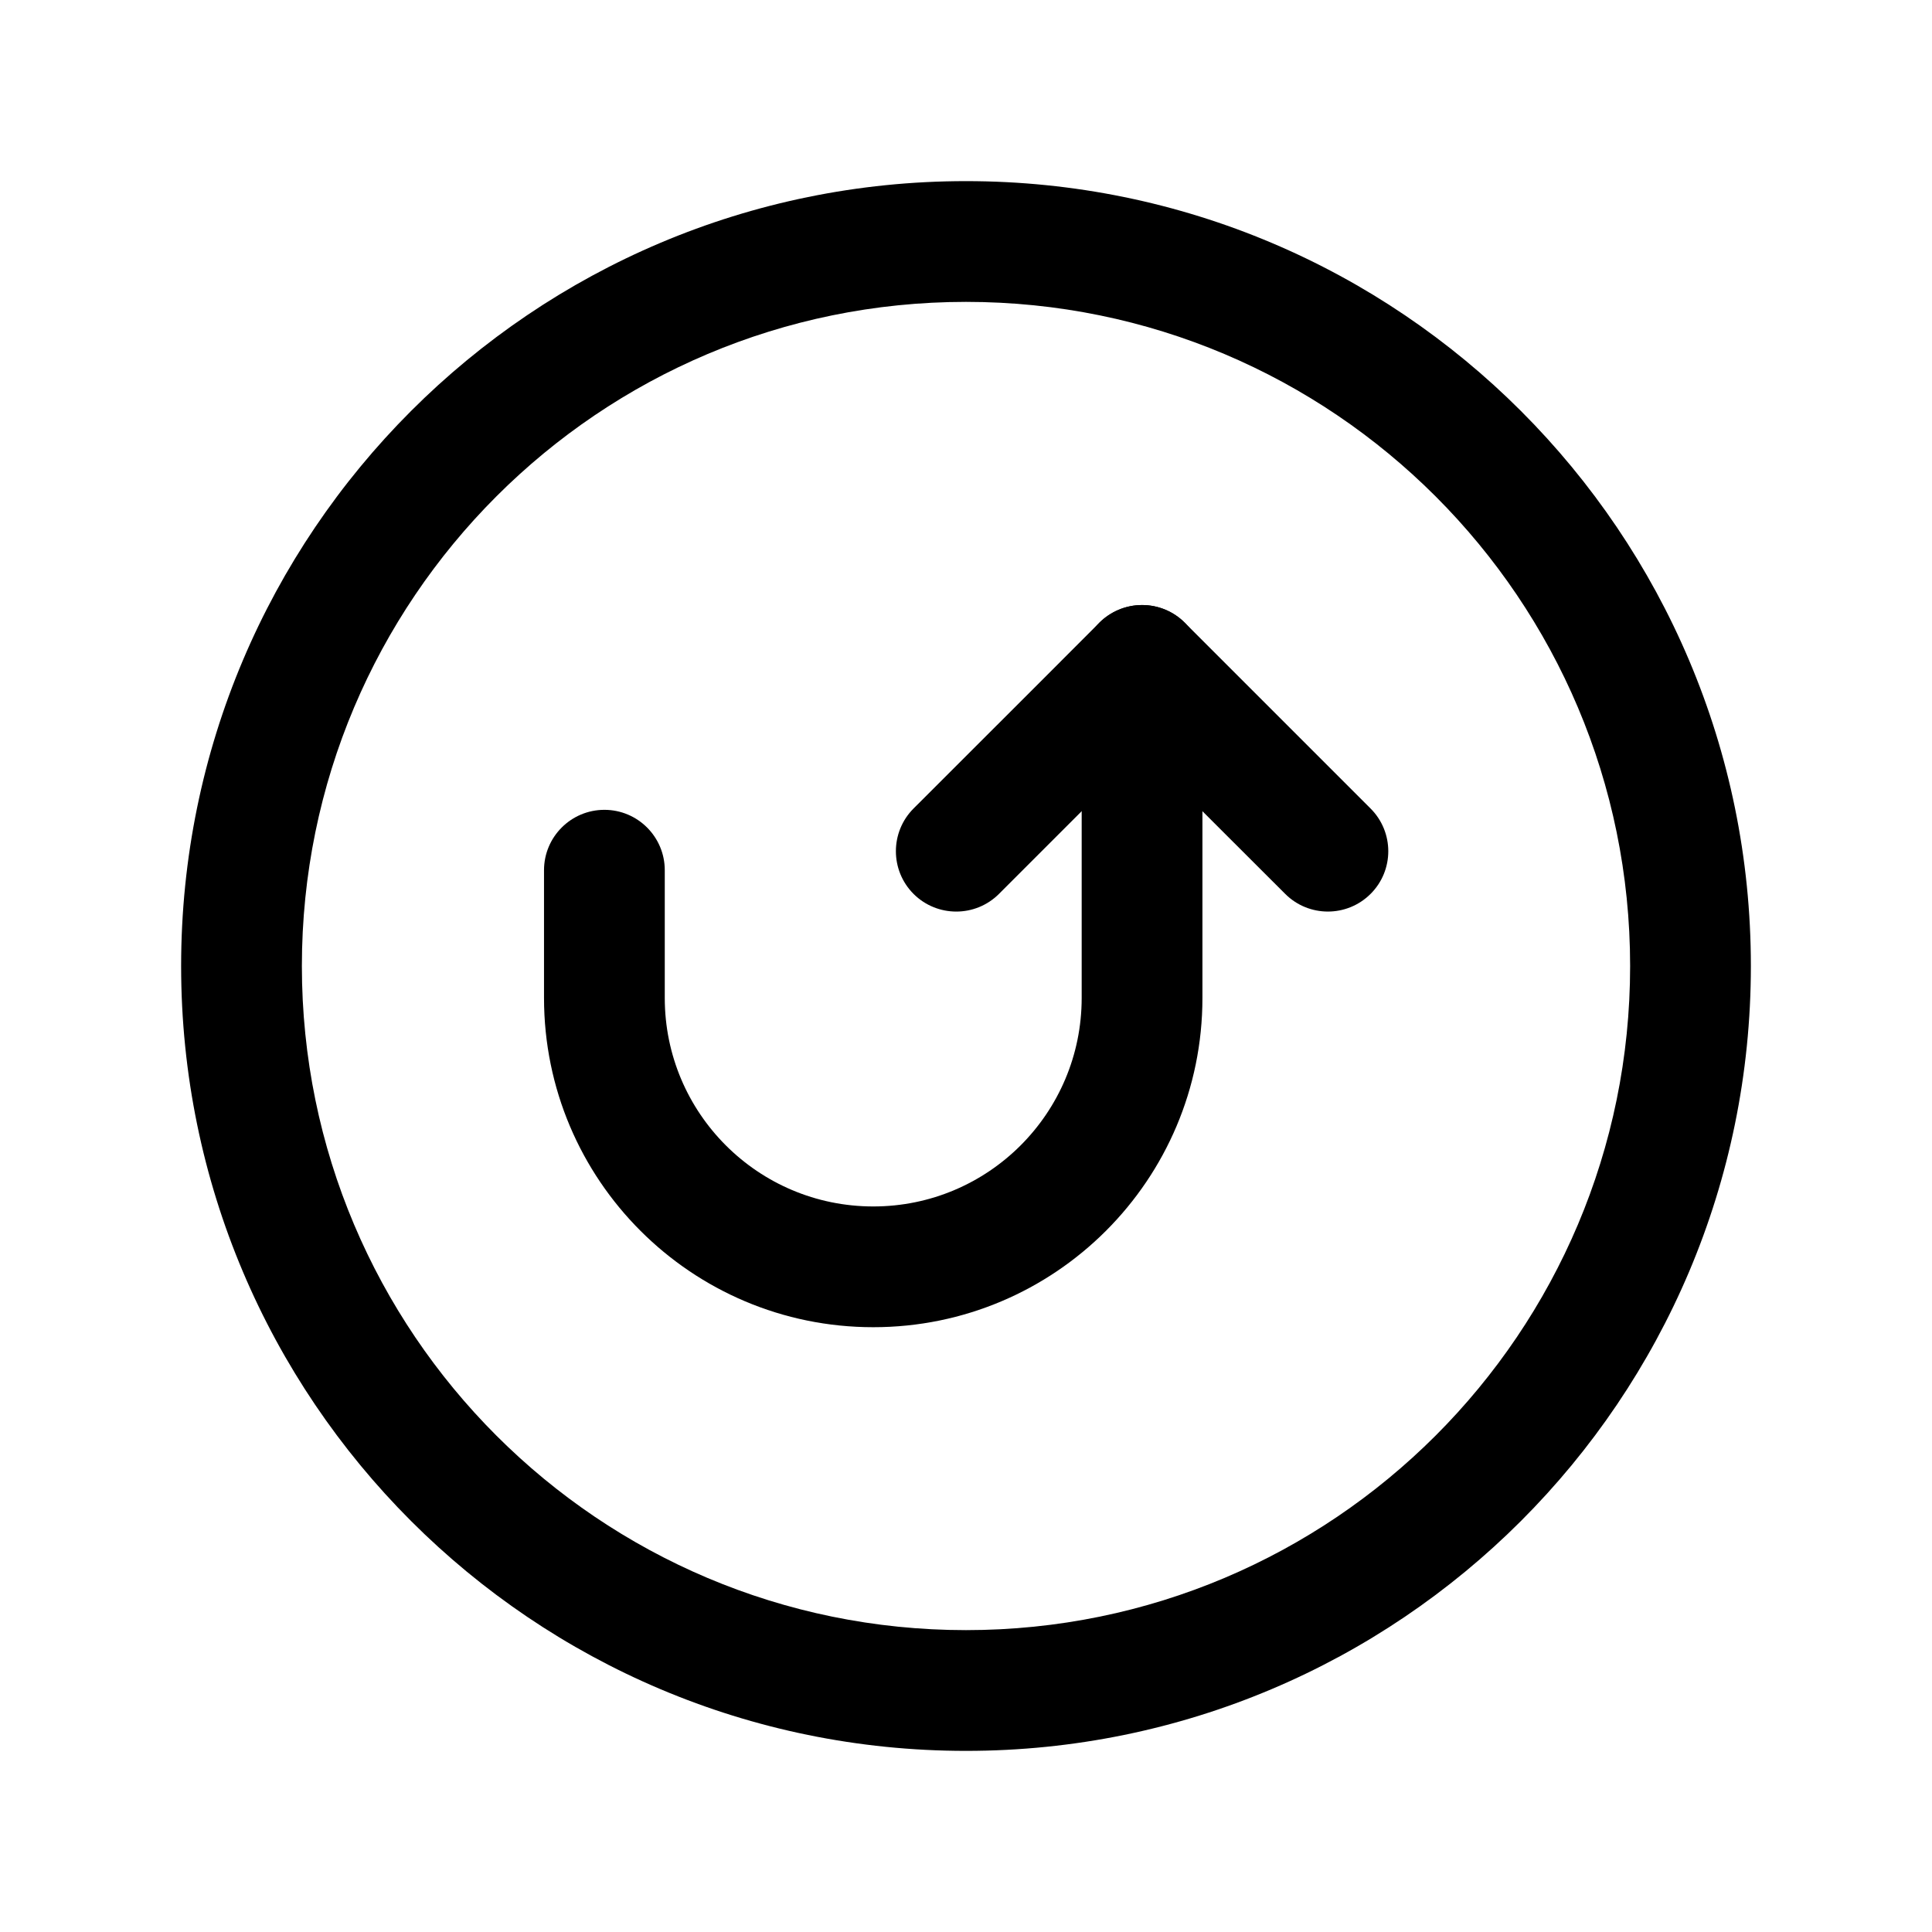 <svg width="24" height="24" viewBox="0 0 24 24" fill="none" xmlns="http://www.w3.org/2000/svg">
<path fill-rule="evenodd" clip-rule="evenodd" d="M2.25 12C2.25 6.616 6.615 2.25 12 2.25C17.385 2.25 21.75 6.616 21.75 12C21.75 17.384 17.385 21.75 12 21.75C6.615 21.75 2.25 17.384 2.25 12ZM12 3.75C7.443 3.75 3.75 7.444 3.75 12C3.75 16.556 7.443 20.25 12 20.25C16.557 20.25 20.25 16.556 20.25 12C20.25 7.444 16.557 3.75 12 3.75Z" fill="black"/>
<path fill-rule="evenodd" clip-rule="evenodd" d="M14.188 7.516C14.387 7.516 14.578 7.595 14.718 7.736C15.344 8.362 15.78 8.798 16.29 9.308C16.513 9.531 16.751 9.769 17.026 10.044C17.319 10.337 17.319 10.812 17.026 11.104C16.733 11.397 16.258 11.397 15.965 11.104C15.691 10.83 15.453 10.592 15.229 10.369C14.876 10.015 14.558 9.697 14.187 9.327C14.114 9.4 14.042 9.472 13.972 9.542C13.466 10.048 13.032 10.482 12.409 11.105C12.116 11.397 11.641 11.397 11.348 11.104C11.056 10.811 11.056 10.336 11.349 10.043C11.972 9.421 12.405 8.988 12.911 8.482C13.137 8.256 13.378 8.014 13.657 7.735C13.798 7.595 13.989 7.516 14.188 7.516Z" fill="black"/>
<path fill-rule="evenodd" clip-rule="evenodd" d="M14.187 7.516C14.601 7.516 14.937 7.851 14.937 8.266V12.397C14.937 14.656 13.106 16.487 10.848 16.487C8.589 16.487 6.758 14.656 6.758 12.397V10.81C6.758 10.396 7.094 10.06 7.508 10.06C7.922 10.06 8.258 10.396 8.258 10.81V12.397C8.258 13.827 9.417 14.987 10.848 14.987C12.277 14.987 13.437 13.828 13.437 12.397V8.266C13.437 7.851 13.773 7.516 14.187 7.516Z" fill="black"/>
</svg>